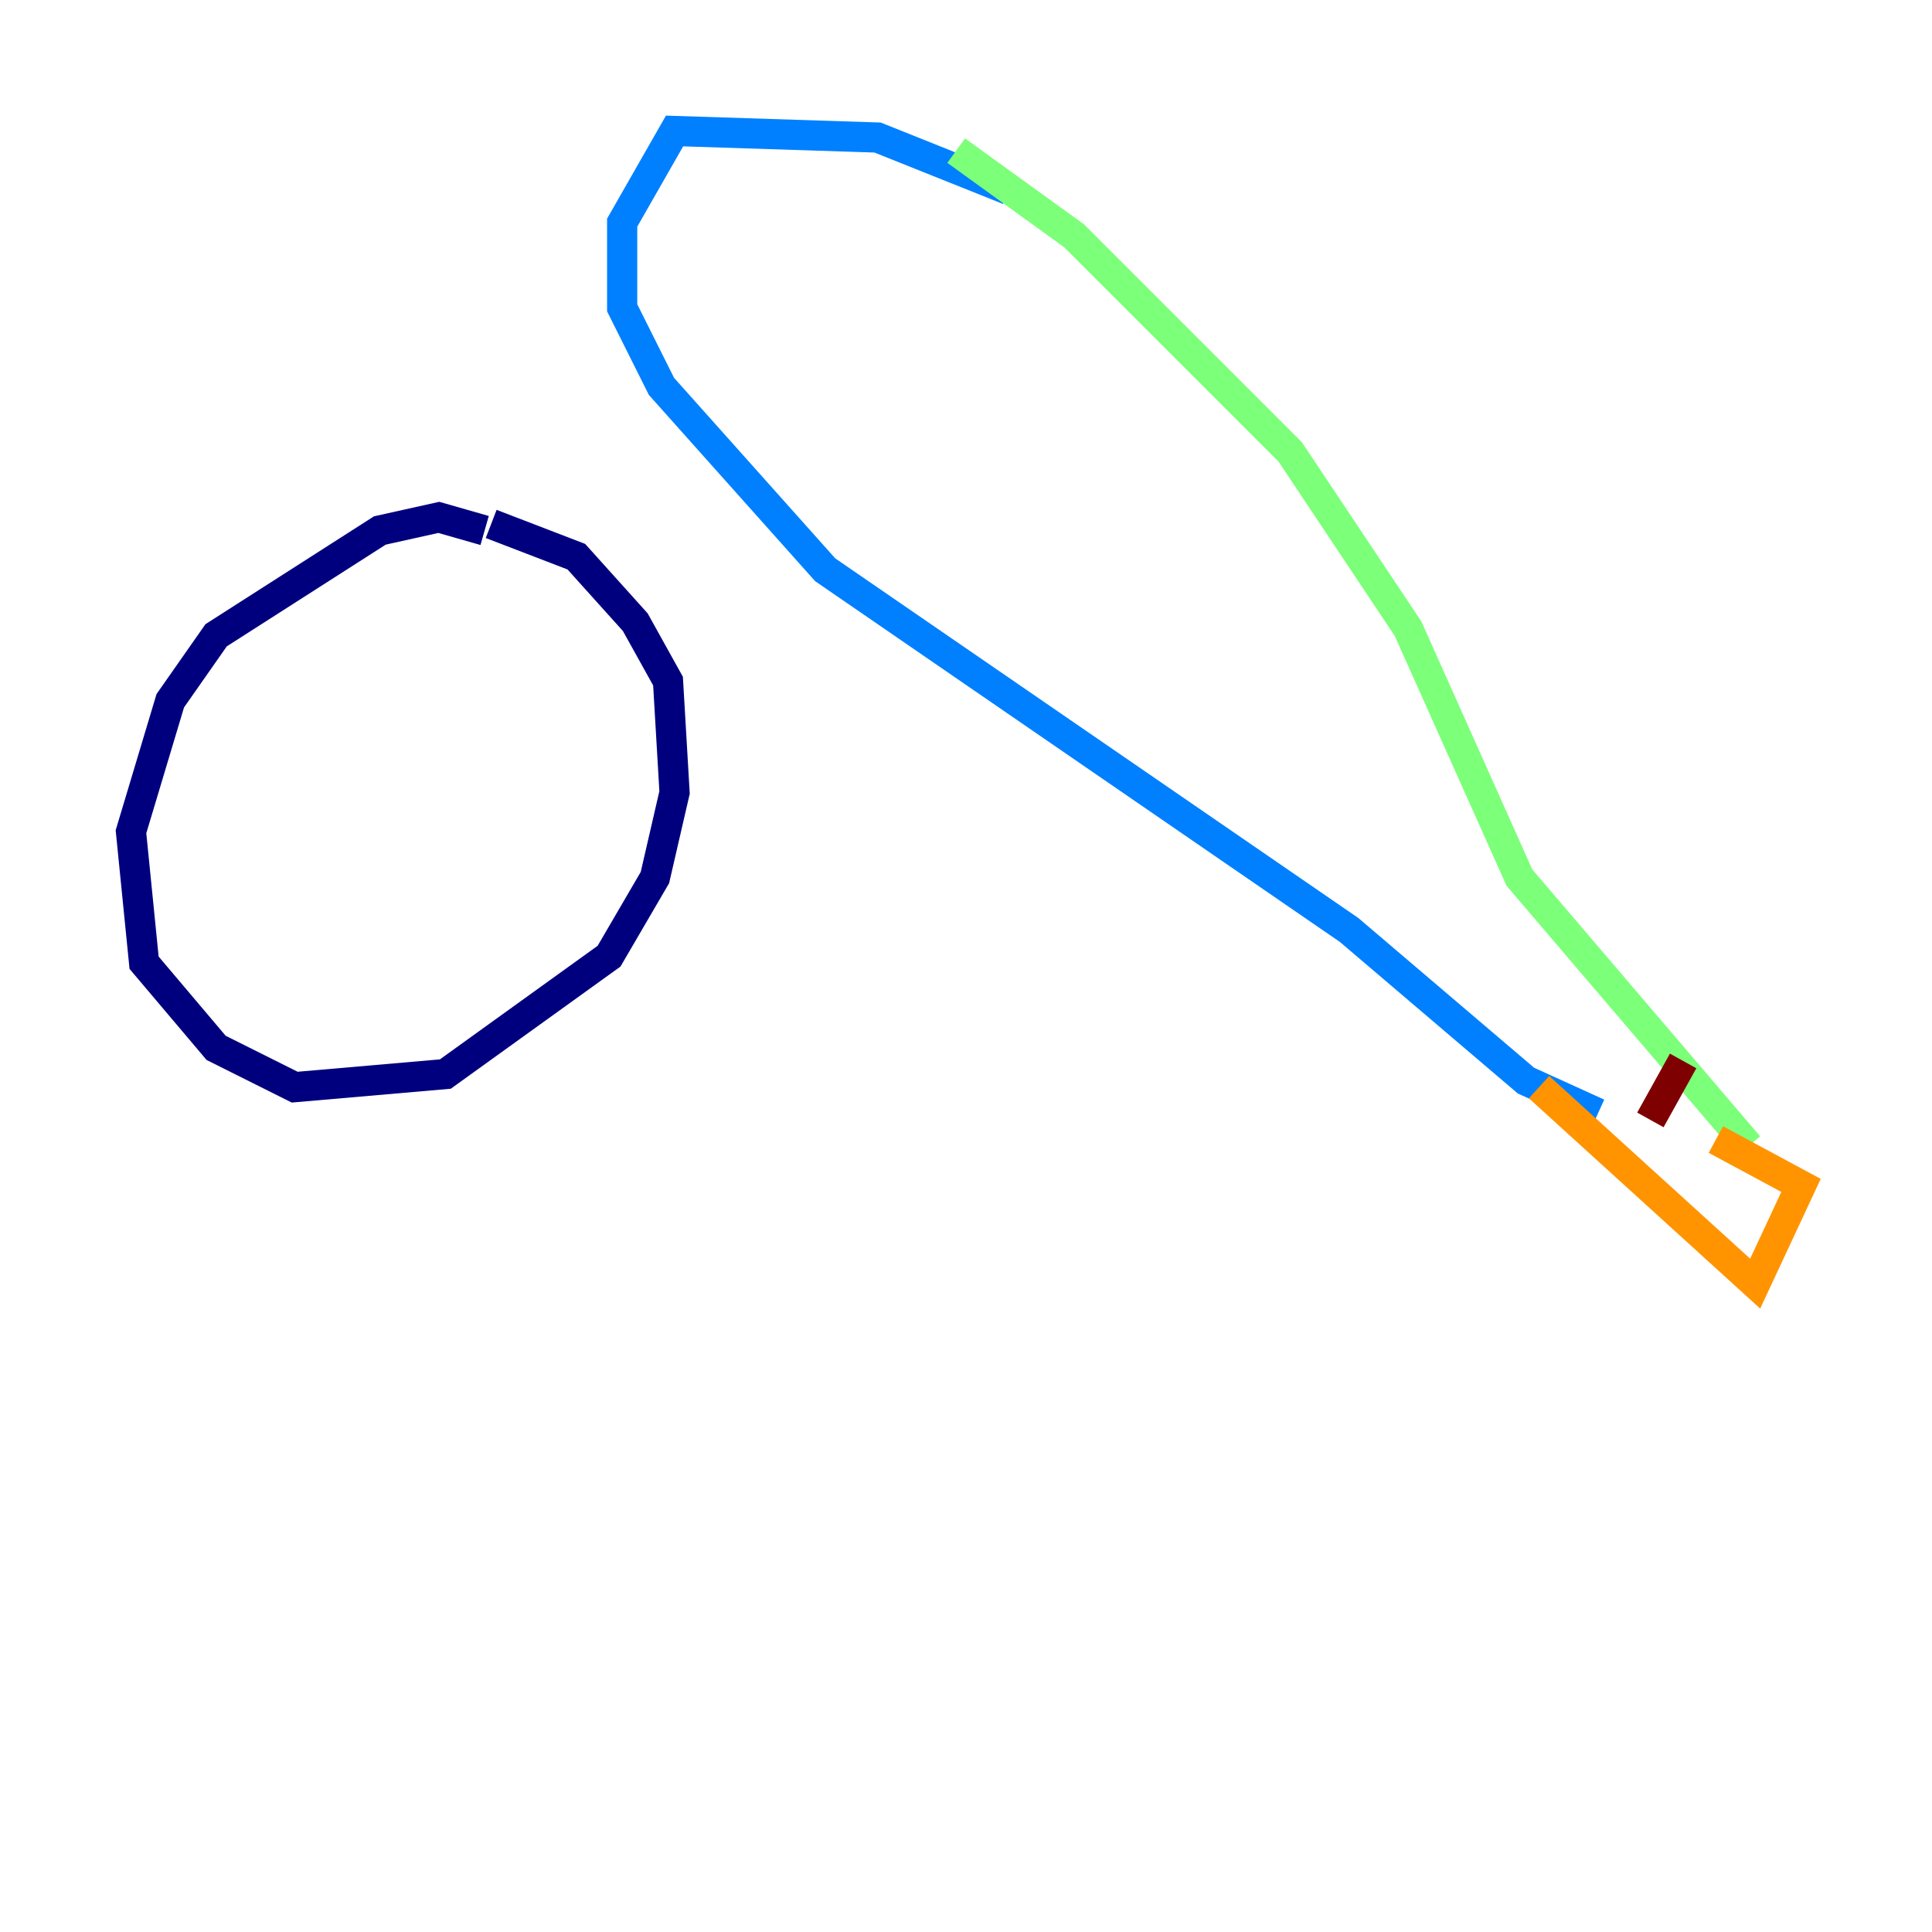 <?xml version="1.0" encoding="utf-8" ?>
<svg baseProfile="tiny" height="128" version="1.2" viewBox="0,0,128,128" width="128" xmlns="http://www.w3.org/2000/svg" xmlns:ev="http://www.w3.org/2001/xml-events" xmlns:xlink="http://www.w3.org/1999/xlink"><defs /><polyline fill="none" points="32.108,35.146 29.071,34.278 25.166,35.146 14.319,42.088 11.281,46.427 8.678,55.105 9.546,63.783 14.319,69.424 19.525,72.027 29.505,71.159 40.352,63.349 43.39,58.142 44.691,52.502 44.258,45.125 42.088,41.22 38.183,36.881 32.542,34.712" stroke="#00007f" stroke-width="2" /><polyline fill="none" points="66.82,12.583 58.142,9.112 44.691,8.678 41.22,14.752 41.22,20.393 43.824,25.6 54.671,37.749 89.383,61.614 101.098,71.593 105.871,73.763" stroke="#0080ff" stroke-width="2" /><polyline fill="none" points="63.349,9.98 71.159,15.62 85.478,29.939 93.288,41.654 100.664,58.142 115.851,75.932" stroke="#7cff79" stroke-width="2" /><polyline fill="none" points="101.966,72.027 116.285,85.044 119.322,78.536 113.681,75.498" stroke="#ff9400" stroke-width="2" /><polyline fill="none" points="111.512,70.291 109.342,74.197" stroke="#7f0000" stroke-width="2" /></svg>